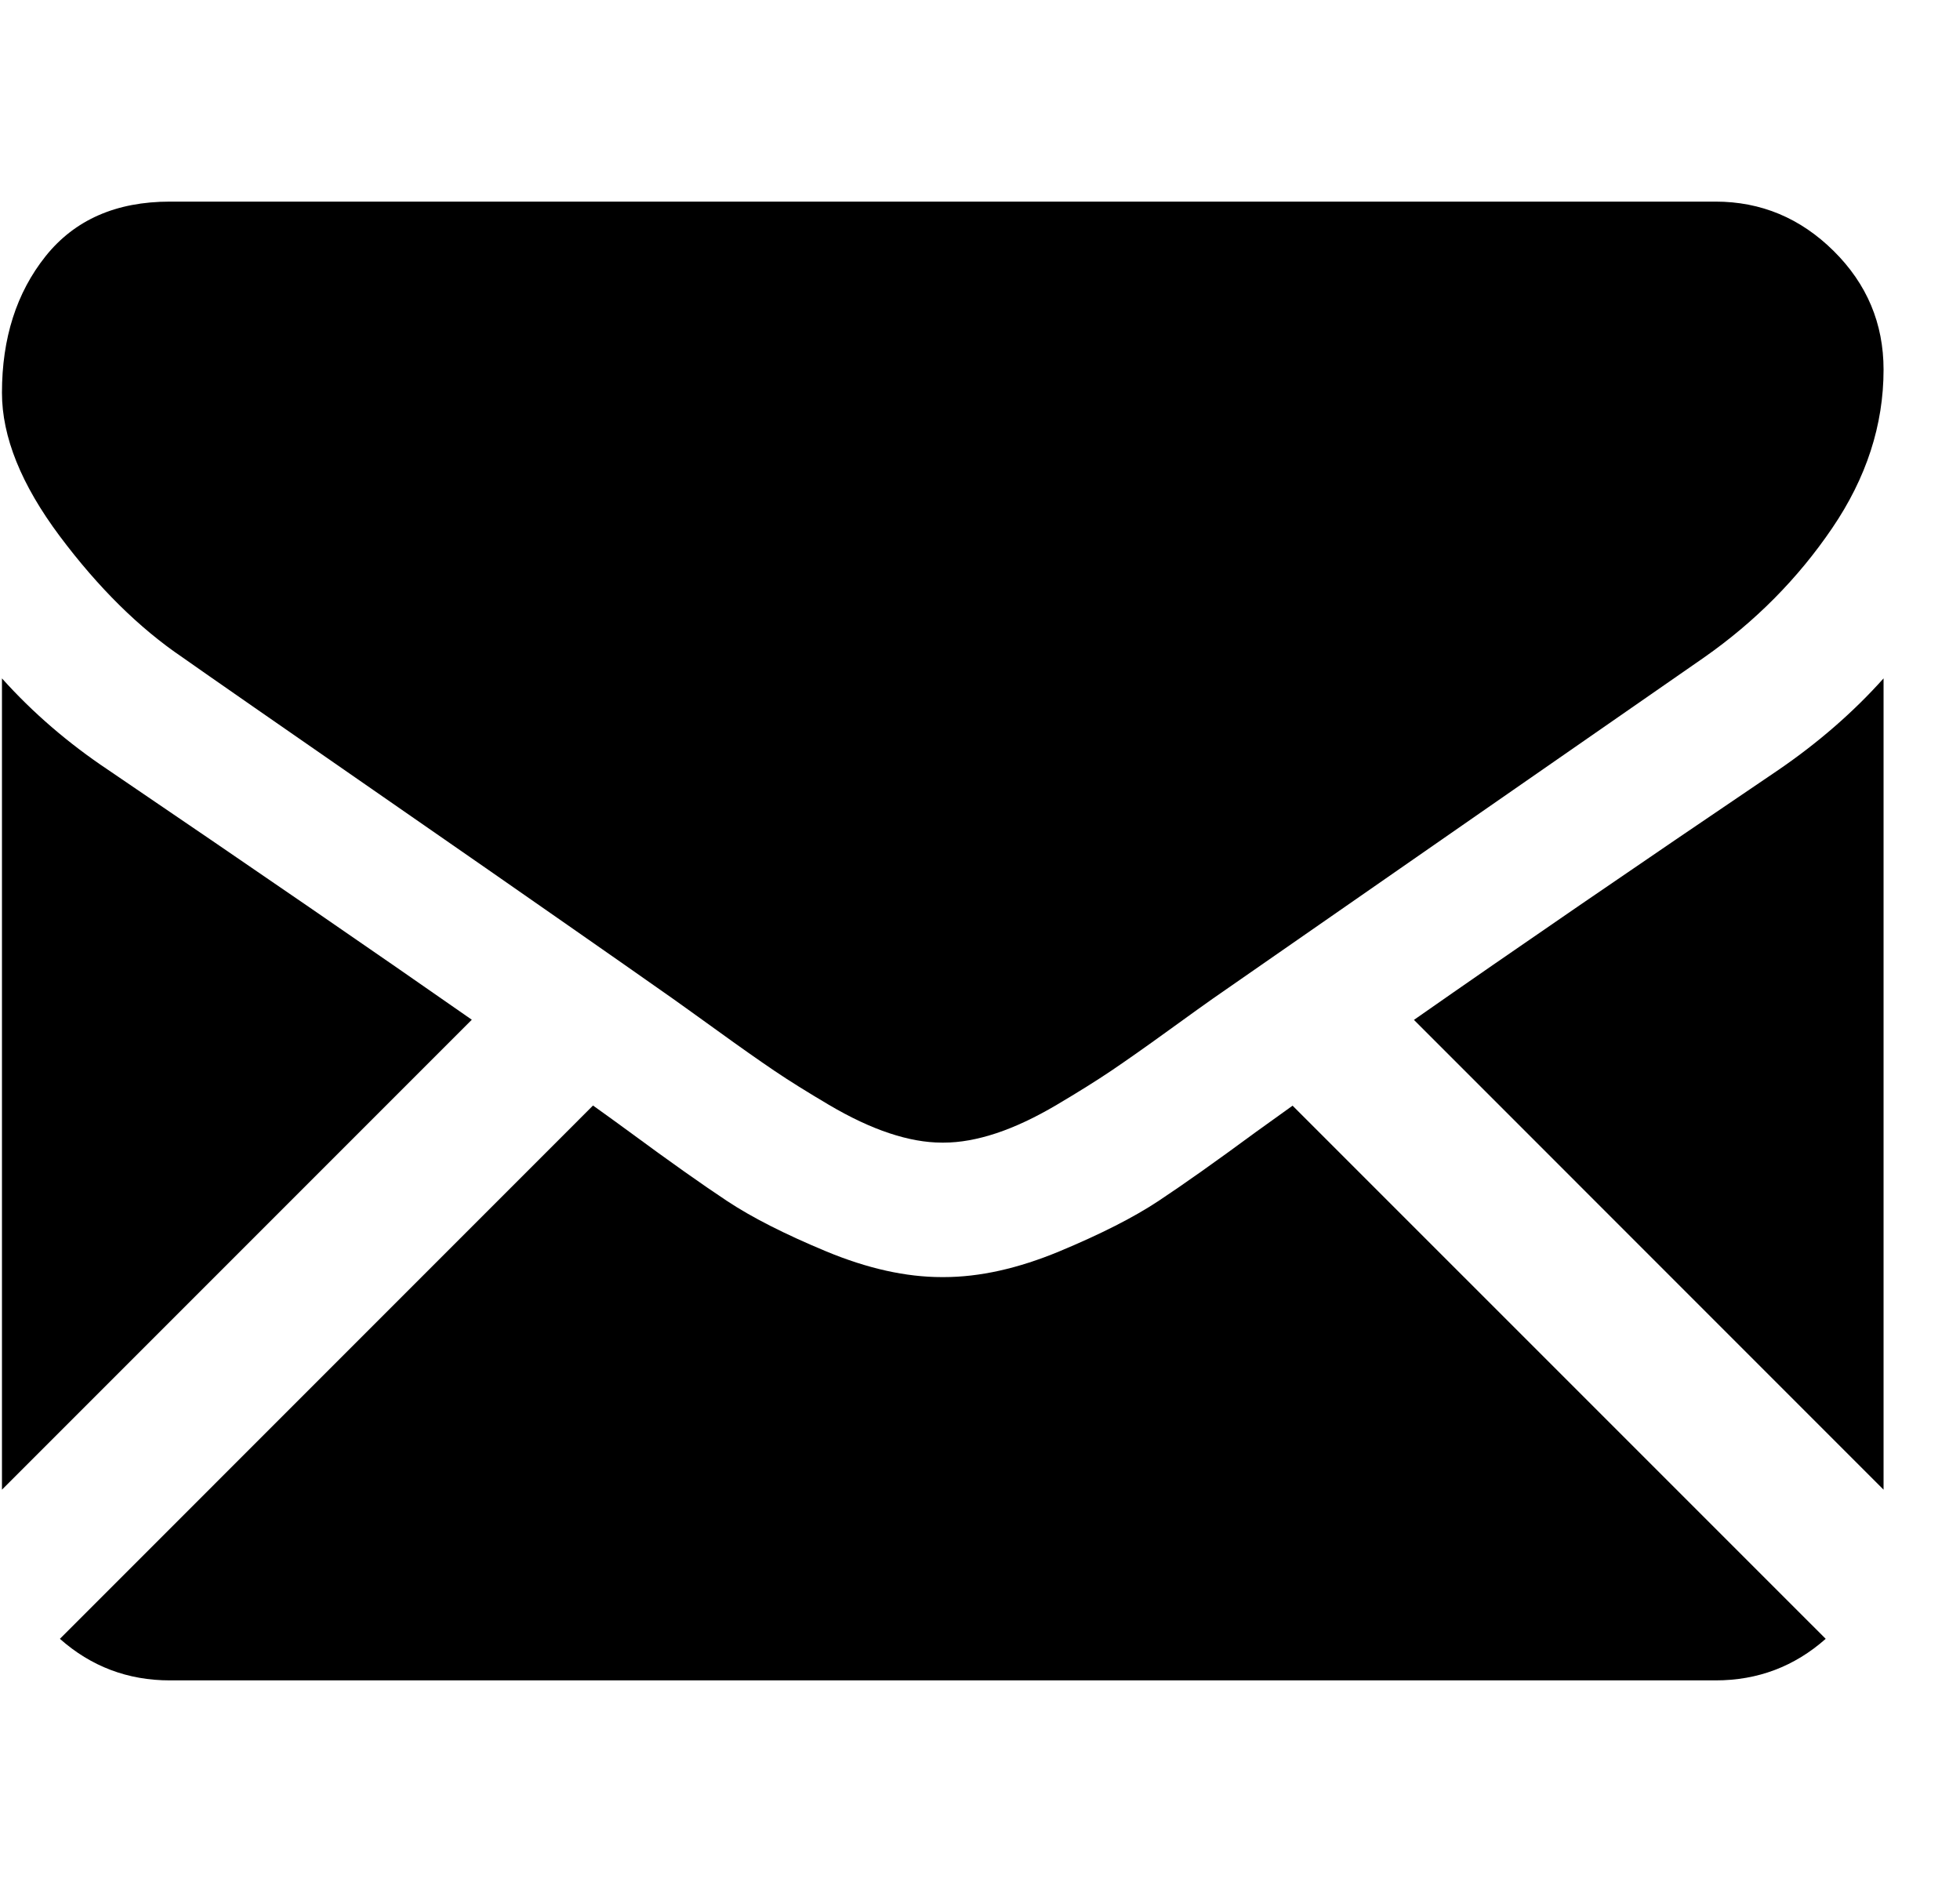 <svg width="25" height="24" viewBox="0 0 25 24" fill="none" xmlns="http://www.w3.org/2000/svg">
<g clip-path="url(#clip0)">
<path d="M21.882 21.429C22.422 21.429 22.889 21.251 23.287 20.899L16.487 14.1C16.324 14.216 16.166 14.33 16.016 14.438C15.507 14.813 15.094 15.105 14.777 15.315C14.46 15.525 14.038 15.739 13.512 15.958C12.985 16.177 12.494 16.286 12.038 16.286H12.025H12.012C11.556 16.286 11.065 16.177 10.538 15.958C10.011 15.739 9.59 15.525 9.273 15.315C8.956 15.105 8.543 14.813 8.034 14.438C7.892 14.334 7.735 14.22 7.564 14.098L0.764 20.899C1.161 21.251 1.629 21.429 2.168 21.429H21.882Z" fill="black"/>
<path d="M1.378 9.817C0.869 9.477 0.418 9.089 0.025 8.651V18.997L6.018 13.004C4.819 12.167 3.275 11.105 1.378 9.817Z" fill="black"/>
<path d="M22.686 9.817C20.862 11.051 19.311 12.114 18.035 13.006L24.025 18.997V8.651C23.641 9.08 23.195 9.468 22.686 9.817Z" fill="black"/>
<path d="M21.882 2.571H2.168C1.48 2.571 0.952 2.804 0.581 3.268C0.211 3.732 0.025 4.312 0.025 5.009C0.025 5.571 0.271 6.18 0.762 6.837C1.253 7.493 1.775 8.009 2.329 8.384C2.632 8.598 3.548 9.234 5.075 10.292C5.899 10.863 6.616 11.361 7.232 11.791C7.757 12.157 8.21 12.473 8.583 12.736C8.626 12.767 8.694 12.815 8.783 12.879C8.88 12.948 9.002 13.036 9.153 13.145C9.443 13.355 9.684 13.524 9.876 13.654C10.068 13.784 10.3 13.928 10.572 14.089C10.845 14.25 11.102 14.371 11.343 14.451C11.584 14.531 11.807 14.571 12.012 14.571H12.025H12.039C12.244 14.571 12.467 14.531 12.709 14.451C12.95 14.371 13.206 14.25 13.479 14.089C13.751 13.928 13.983 13.783 14.175 13.654C14.367 13.524 14.608 13.355 14.898 13.145C15.049 13.036 15.171 12.948 15.267 12.879C15.357 12.815 15.425 12.767 15.468 12.736C15.759 12.534 16.213 12.218 16.823 11.795C17.933 11.023 19.569 9.888 21.736 8.384C22.387 7.928 22.932 7.379 23.369 6.736C23.806 6.094 24.025 5.42 24.025 4.714C24.025 4.125 23.813 3.621 23.389 3.201C22.965 2.781 22.462 2.571 21.882 2.571Z" fill="black"/>
</g>
<defs>
<clipPath id="clip0">
<rect width="24" height="24" fill="white" transform="translate(0.025)"/>
</clipPath>
</defs>
</svg>
